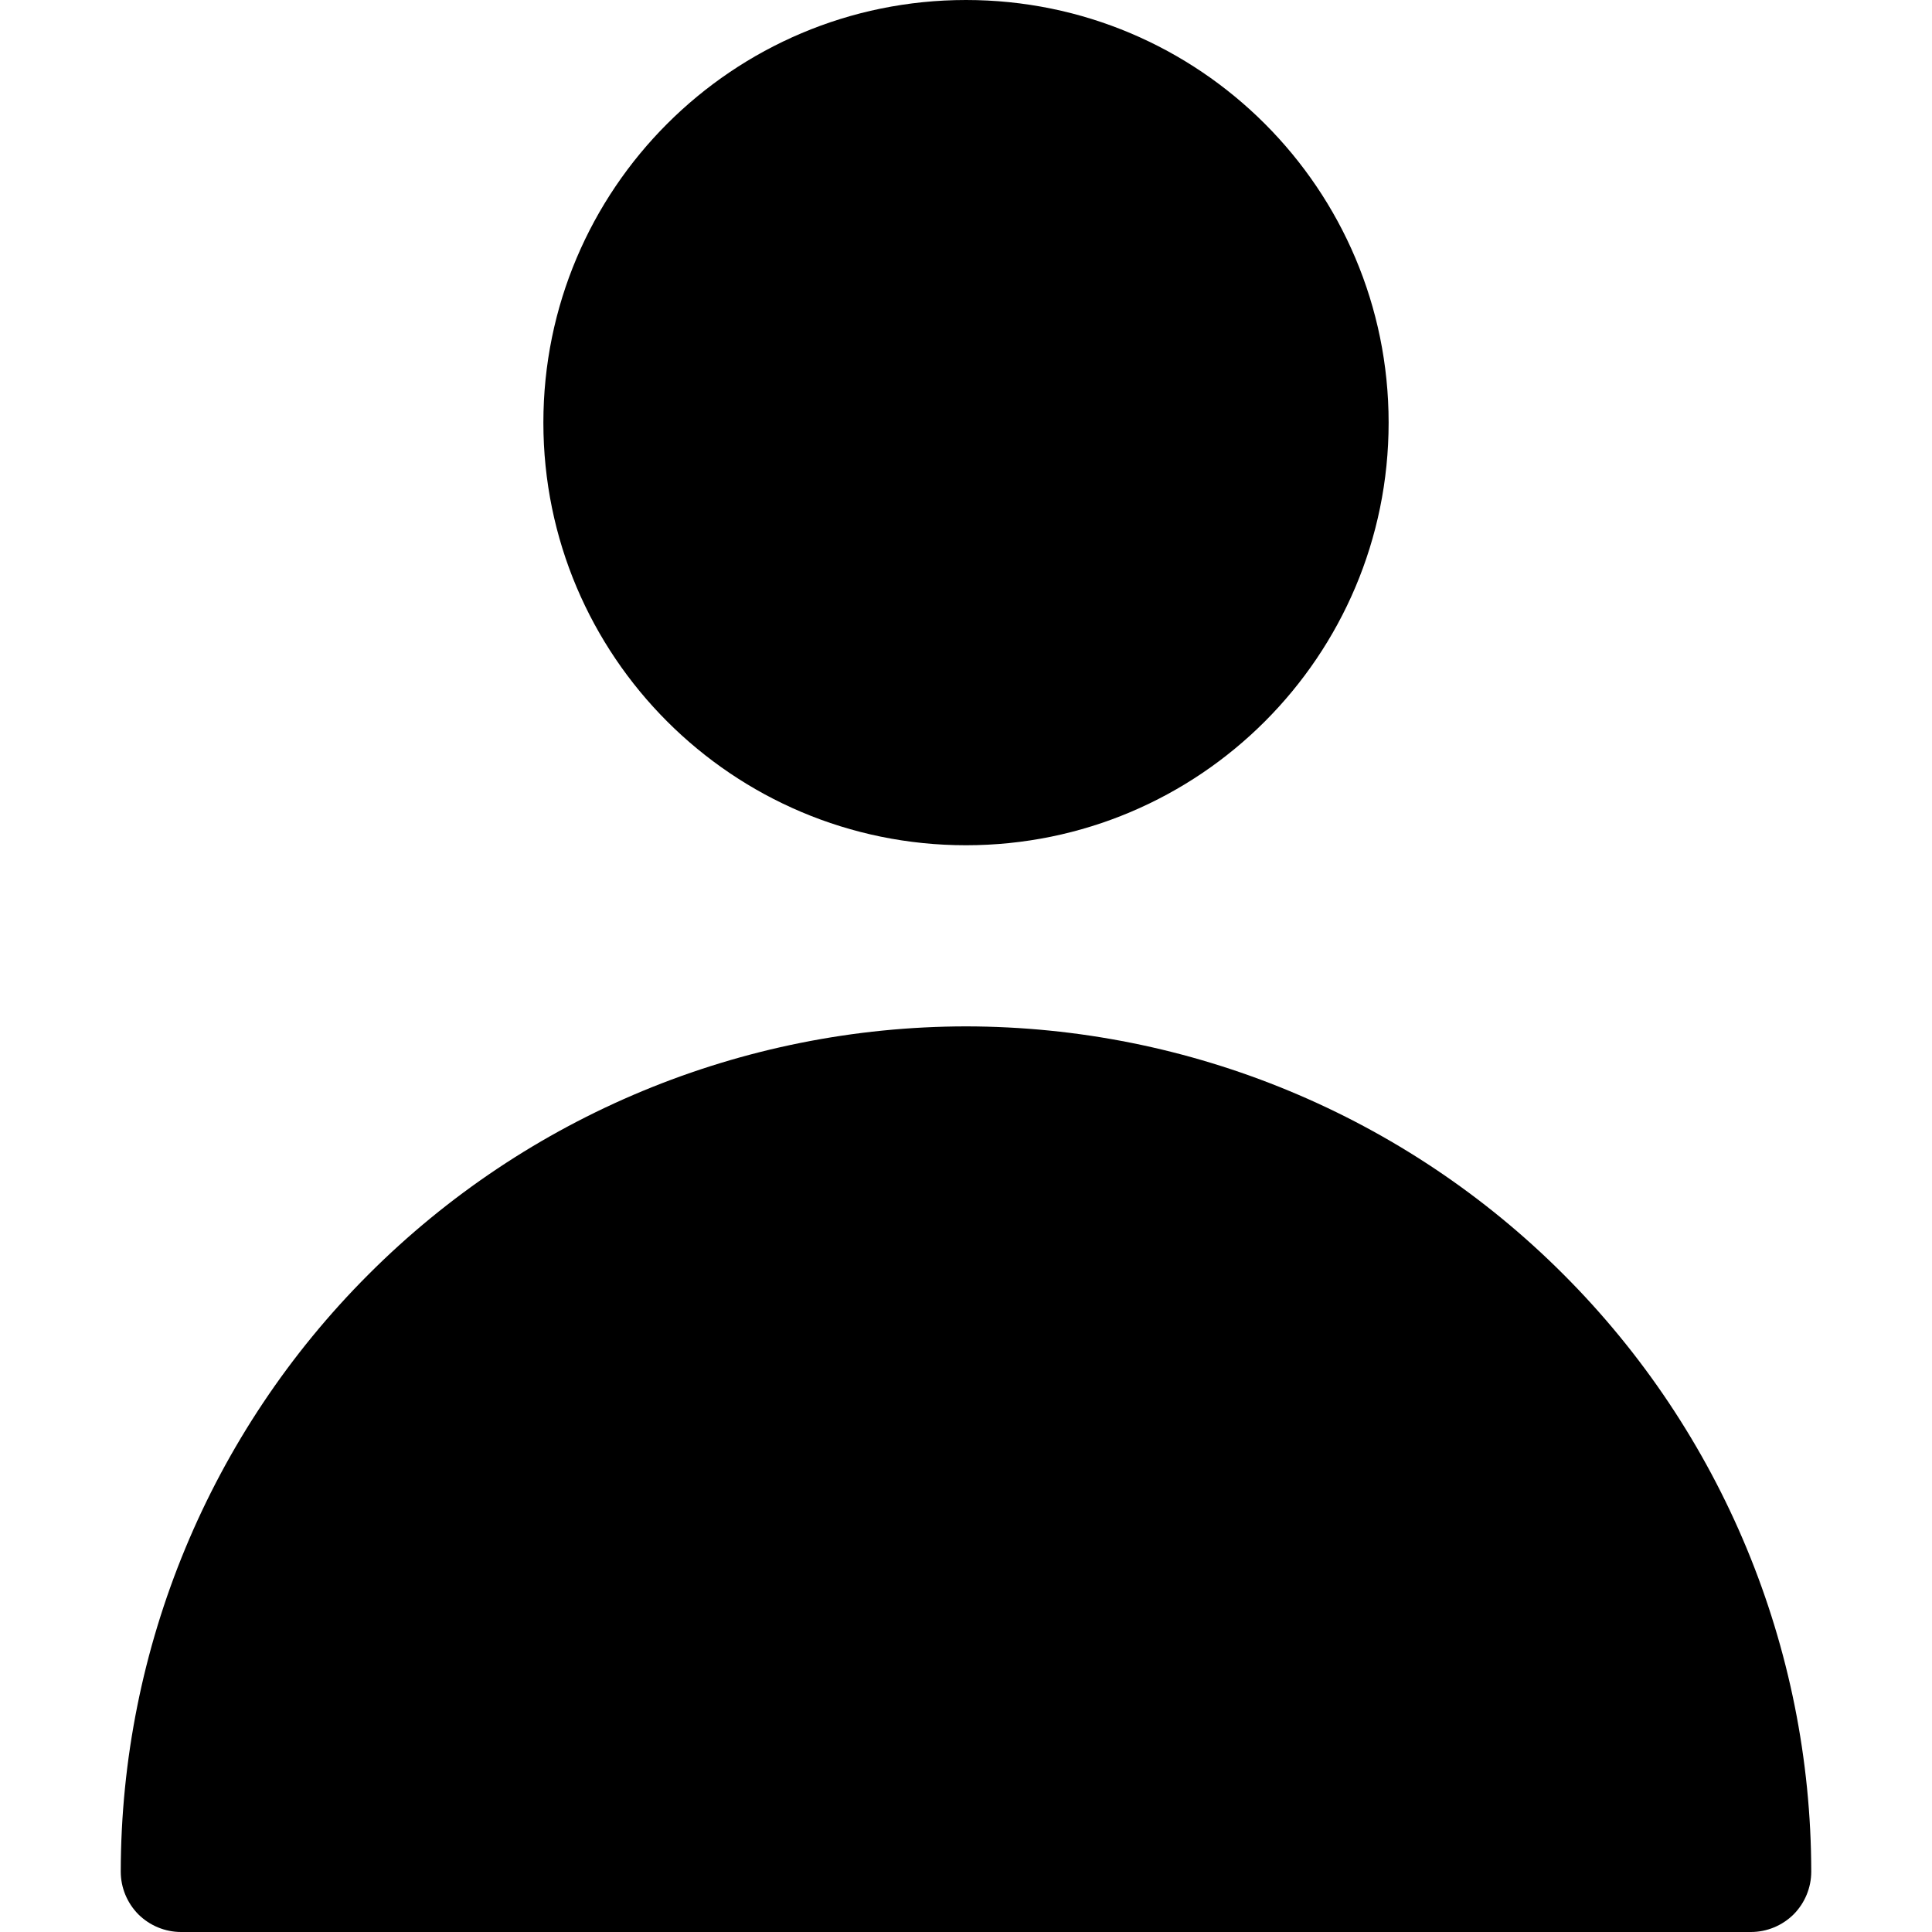 <svg width="16" height="16" viewBox="0 0 16 16" fill="none" xmlns="http://www.w3.org/2000/svg">
<path fill-rule="evenodd" clip-rule="evenodd" d="M11.5 3.5C11.5 5.433 9.933 7 8 7C6.067 7 4.5 5.433 4.5 3.5C4.5 1.567 6.067 0 8 0C9.933 0 11.5 1.567 11.5 3.5ZM3.053 10.553C4.365 9.24 6.144 8.502 8 8.5C9.856 8.502 11.635 9.24 12.947 10.553C14.26 11.865 14.998 13.644 15 15.5C15 15.633 14.947 15.76 14.854 15.854C14.76 15.947 14.633 16 14.5 16H1.5C1.367 16 1.24 15.947 1.146 15.854C1.053 15.76 1 15.633 1 15.5C1.002 13.644 1.74 11.865 3.053 10.553Z" fill="black"/>
</svg>
